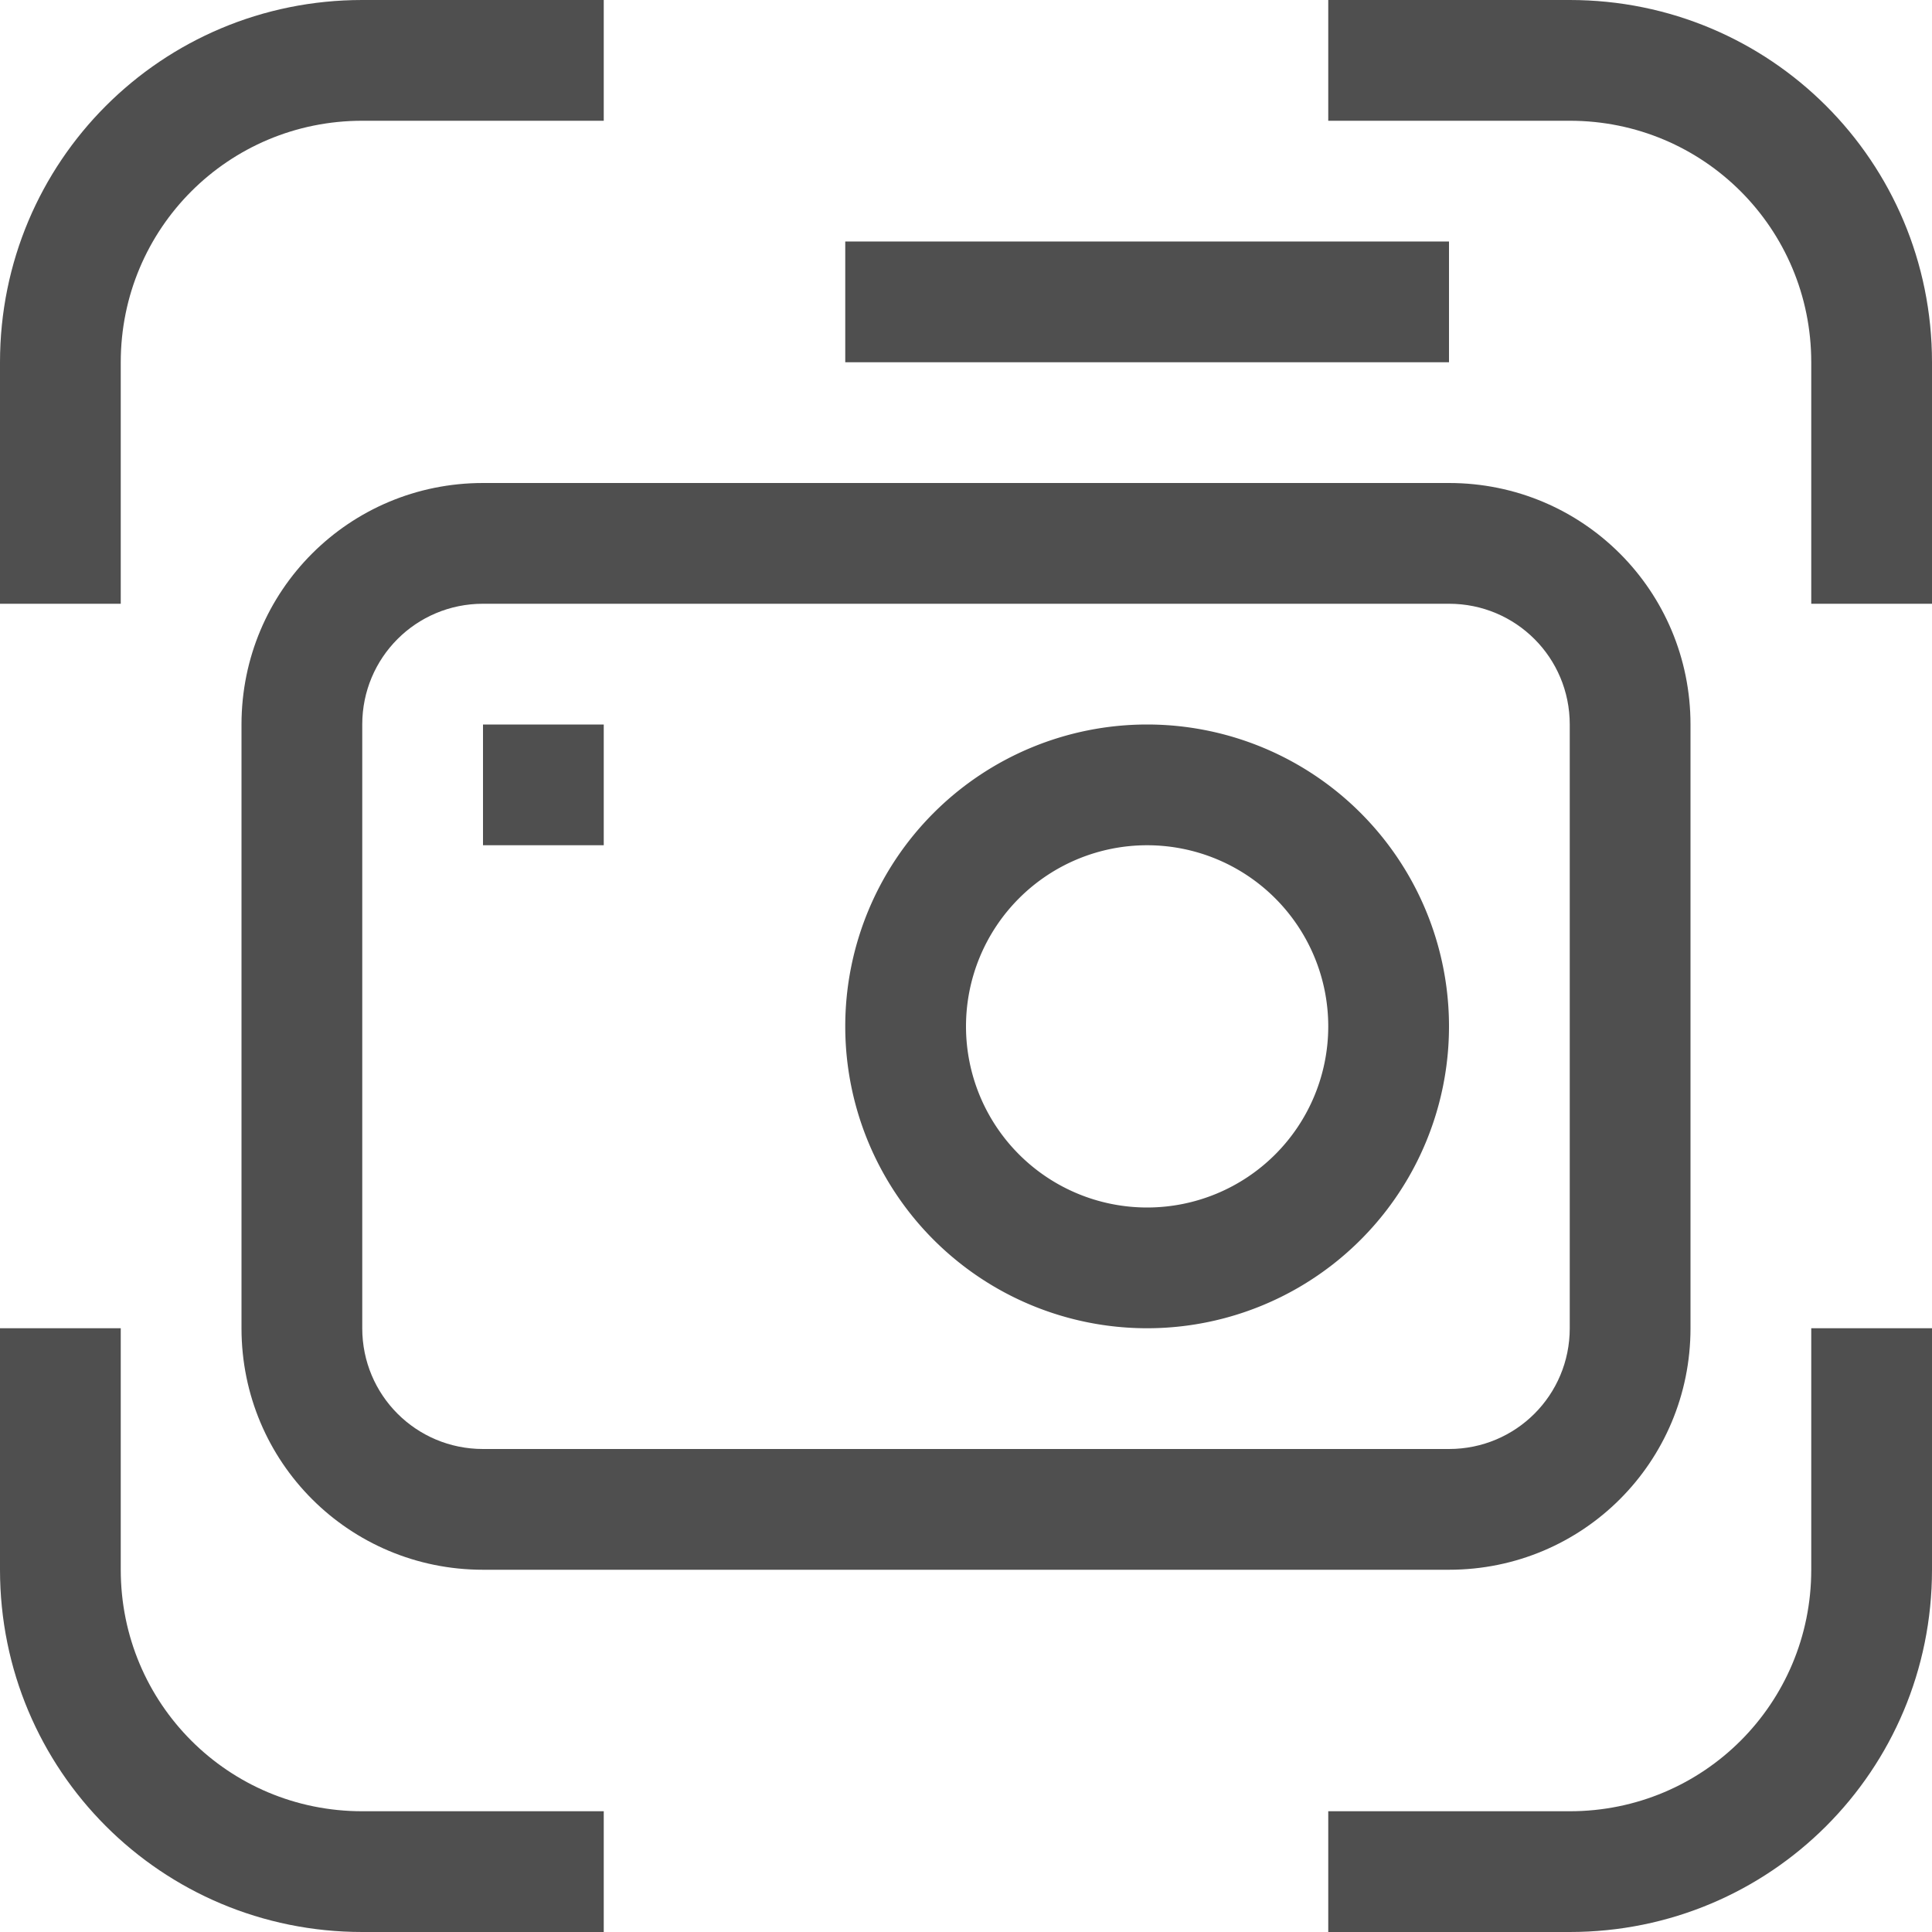 <svg xmlns="http://www.w3.org/2000/svg" width="16" height="16">
    <rect width="5" height="1" x="7" y="2" fill="#050505" fill-opacity=".7" rx="0" ry="0"/>
    <path fill="#050505" fill-opacity=".7" d="M3 0C1.338 0 0 1.338 0 3v2h1V3c0-1.108.892-2 2-2h2V0H3zm8 0v1h2c1.108 0 2 .892 2 2v2h1V3c0-1.662-1.338-3-3-3h-2zM0 11v2c0 1.662 1.338 3 3 3h2v-1H3c-1.108 0-2-.892-2-2v-2H0zm15 0v2c0 1.108-.892 2-2 2h-2v1h2c1.662 0 3-1.338 3-3v-2h-1z"/>
    <path fill="#050505" fill-opacity=".7" d="M4 4c-1.108 0-2 .892-2 2v5c0 1.108.892 2 2 2h8c1.108 0 2-.892 2-2V6c0-1.108-.892-2-2-2H4zm0 1h8c.554 0 1 .446 1 1v5c0 .554-.446 1-1 1H4c-.554 0-1-.446-1-1V6c0-.554.446-1 1-1z" style="paint-order:fill markers stroke"/>
    <path fill="#050505" fill-opacity=".7" d="M9.5 6A2.5 2.5 0 0 0 7 8.5 2.5 2.5 0 0 0 9.5 11 2.5 2.5 0 0 0 12 8.5 2.5 2.5 0 0 0 9.5 6zm0 1A1.5 1.5 0 0 1 11 8.5 1.5 1.5 0 0 1 9.5 10 1.5 1.5 0 0 1 8 8.5 1.5 1.5 0 0 1 9.5 7zM4 6h1v1H4z" style="paint-order:fill markers stroke"/>
</svg>

